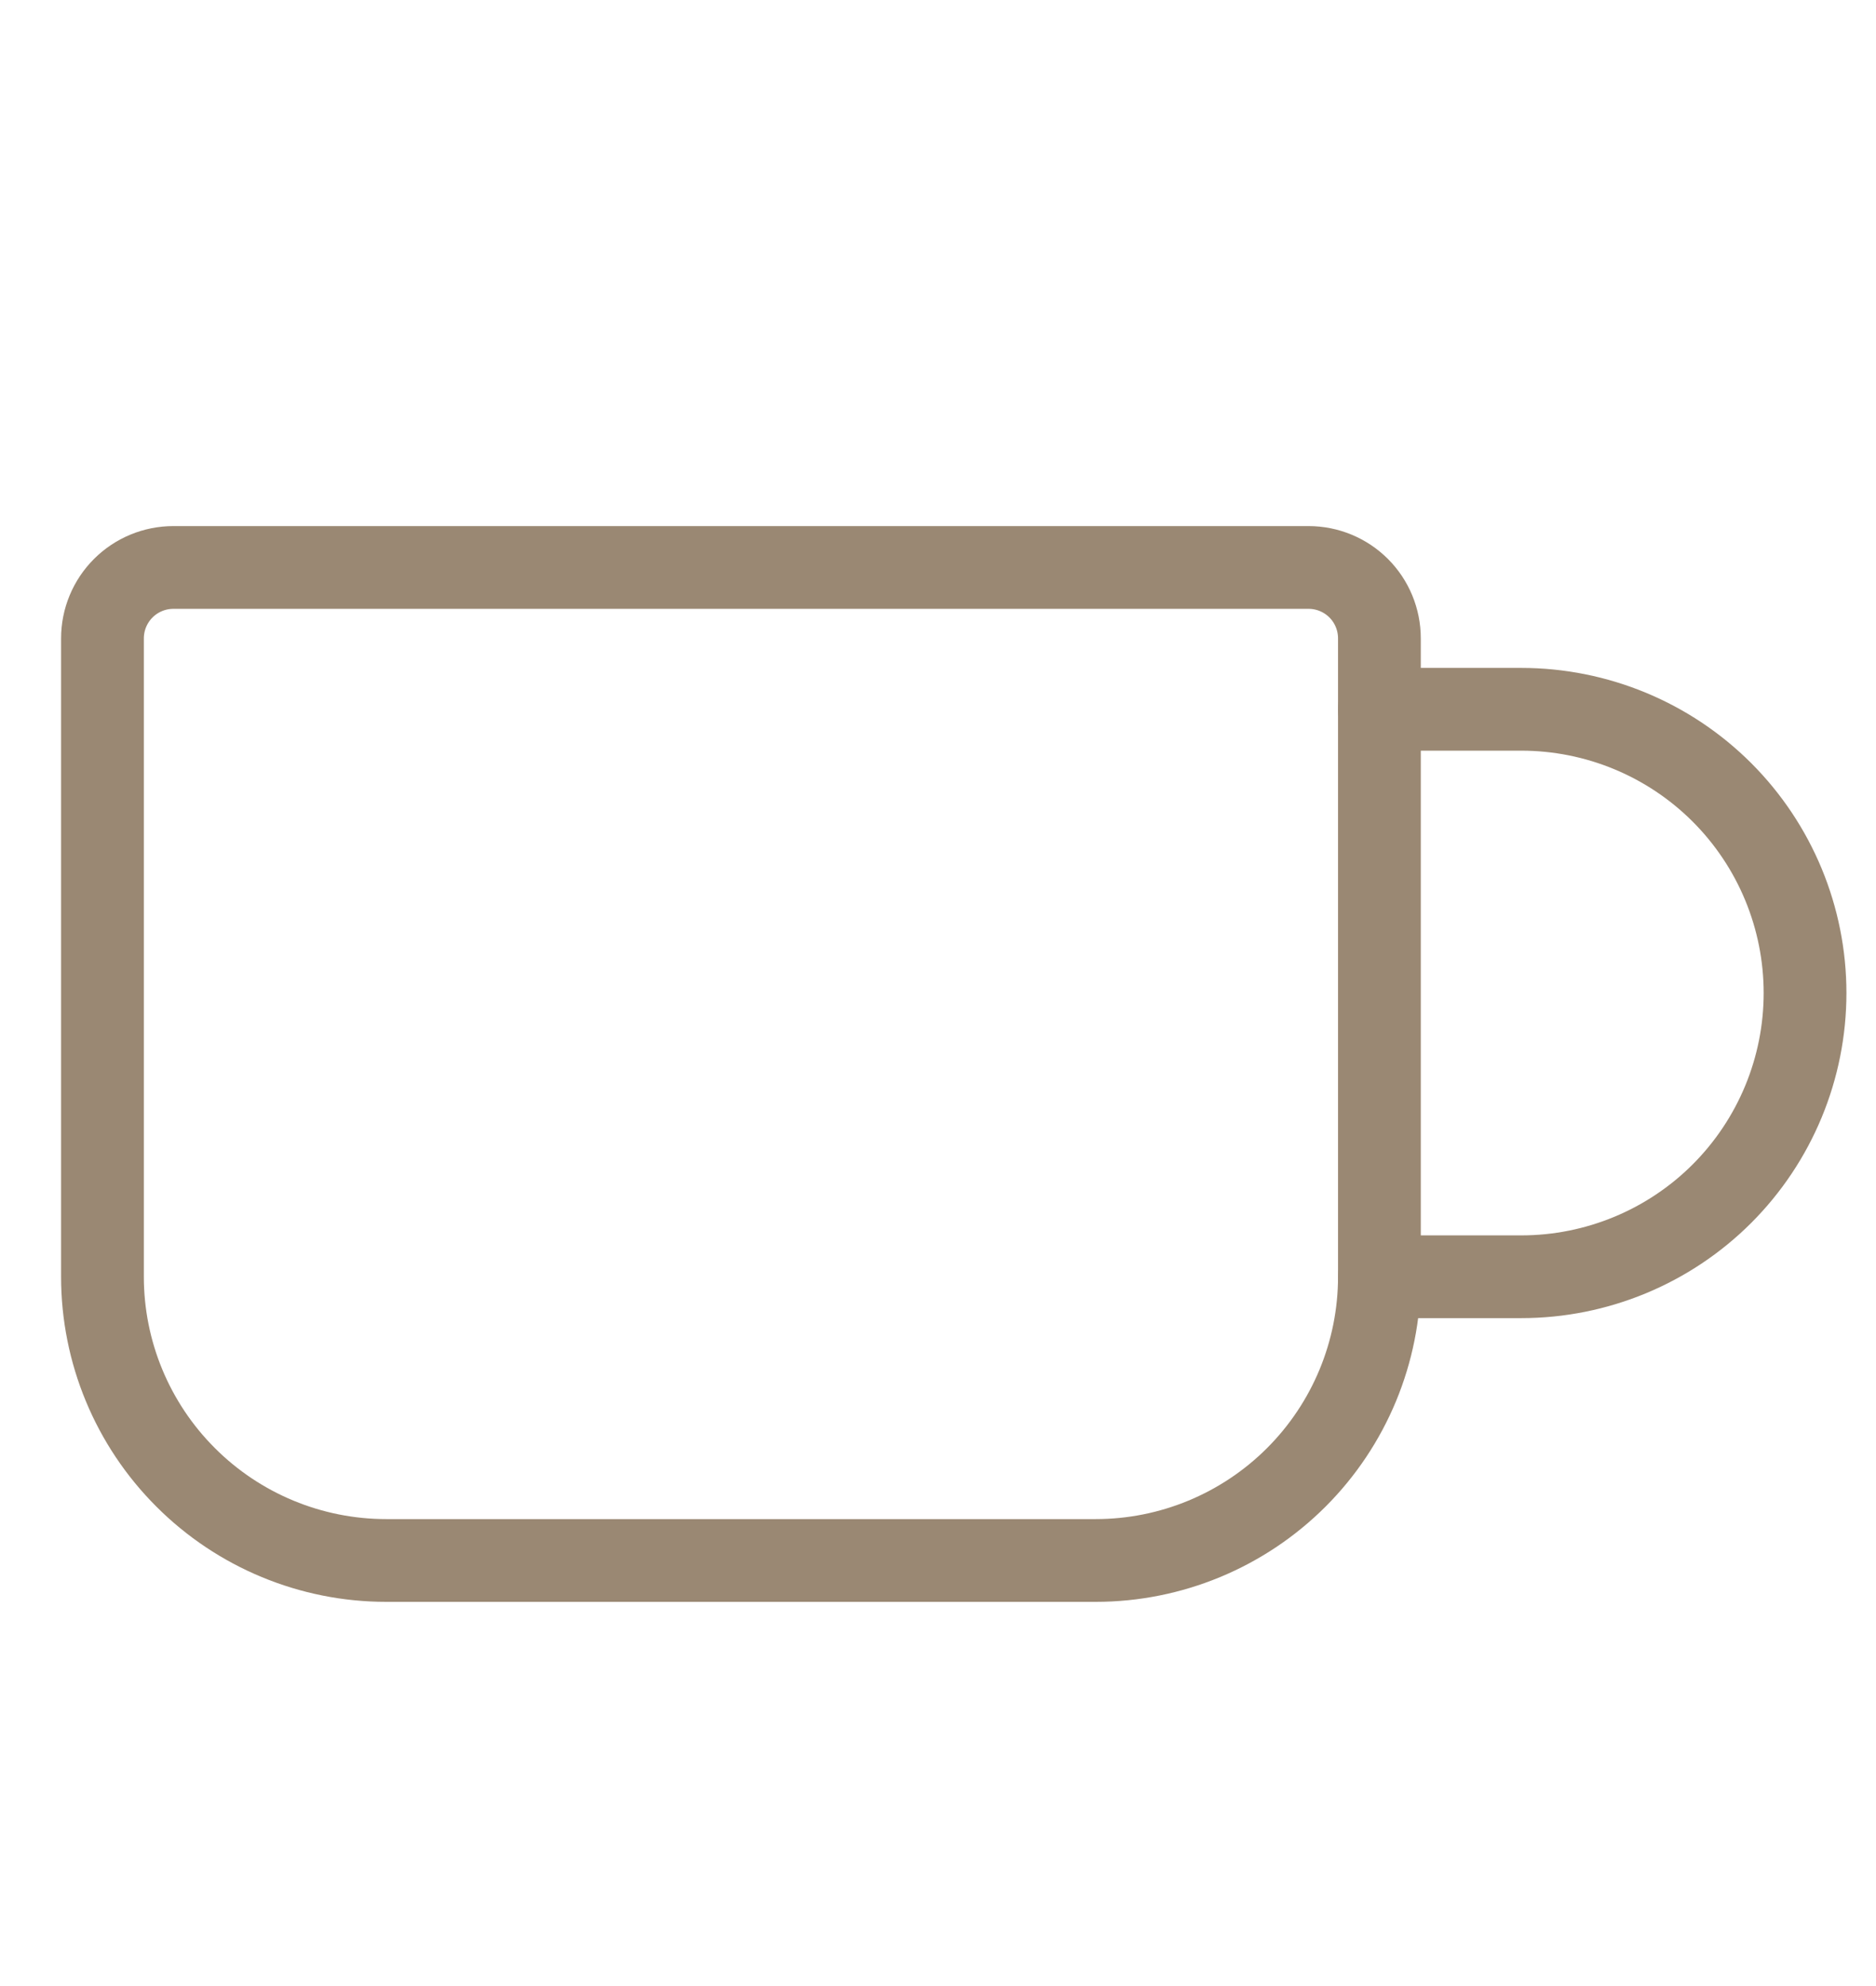 <svg width="34" height="36" viewBox="0 0 34 36" fill="none" xmlns="http://www.w3.org/2000/svg">
<path d="M3.143 10.286H23.715C24.056 10.286 24.383 10.421 24.624 10.662C24.865 10.903 25 11.23 25 11.572V23.143C25 24.507 24.458 25.815 23.494 26.779C22.529 27.744 21.221 28.286 19.857 28.286H7C5.636 28.286 4.328 27.744 3.364 26.779C2.399 25.815 1.857 24.507 1.857 23.143V11.572C1.857 11.23 1.993 10.903 2.234 10.662C2.475 10.421 2.802 10.286 3.143 10.286Z" stroke="#9A8873" stroke-width="1.5" stroke-linecap="round" stroke-linejoin="round"/>
<path d="M25 12.857H27.571C28.935 12.857 30.244 13.399 31.208 14.363C32.172 15.328 32.714 16.636 32.714 18C32.714 19.364 32.172 20.672 31.208 21.637C30.244 22.601 28.935 23.143 27.571 23.143H25" stroke="#9A8873" stroke-width="1.5" stroke-linecap="round" stroke-linejoin="round"/>
</svg>
